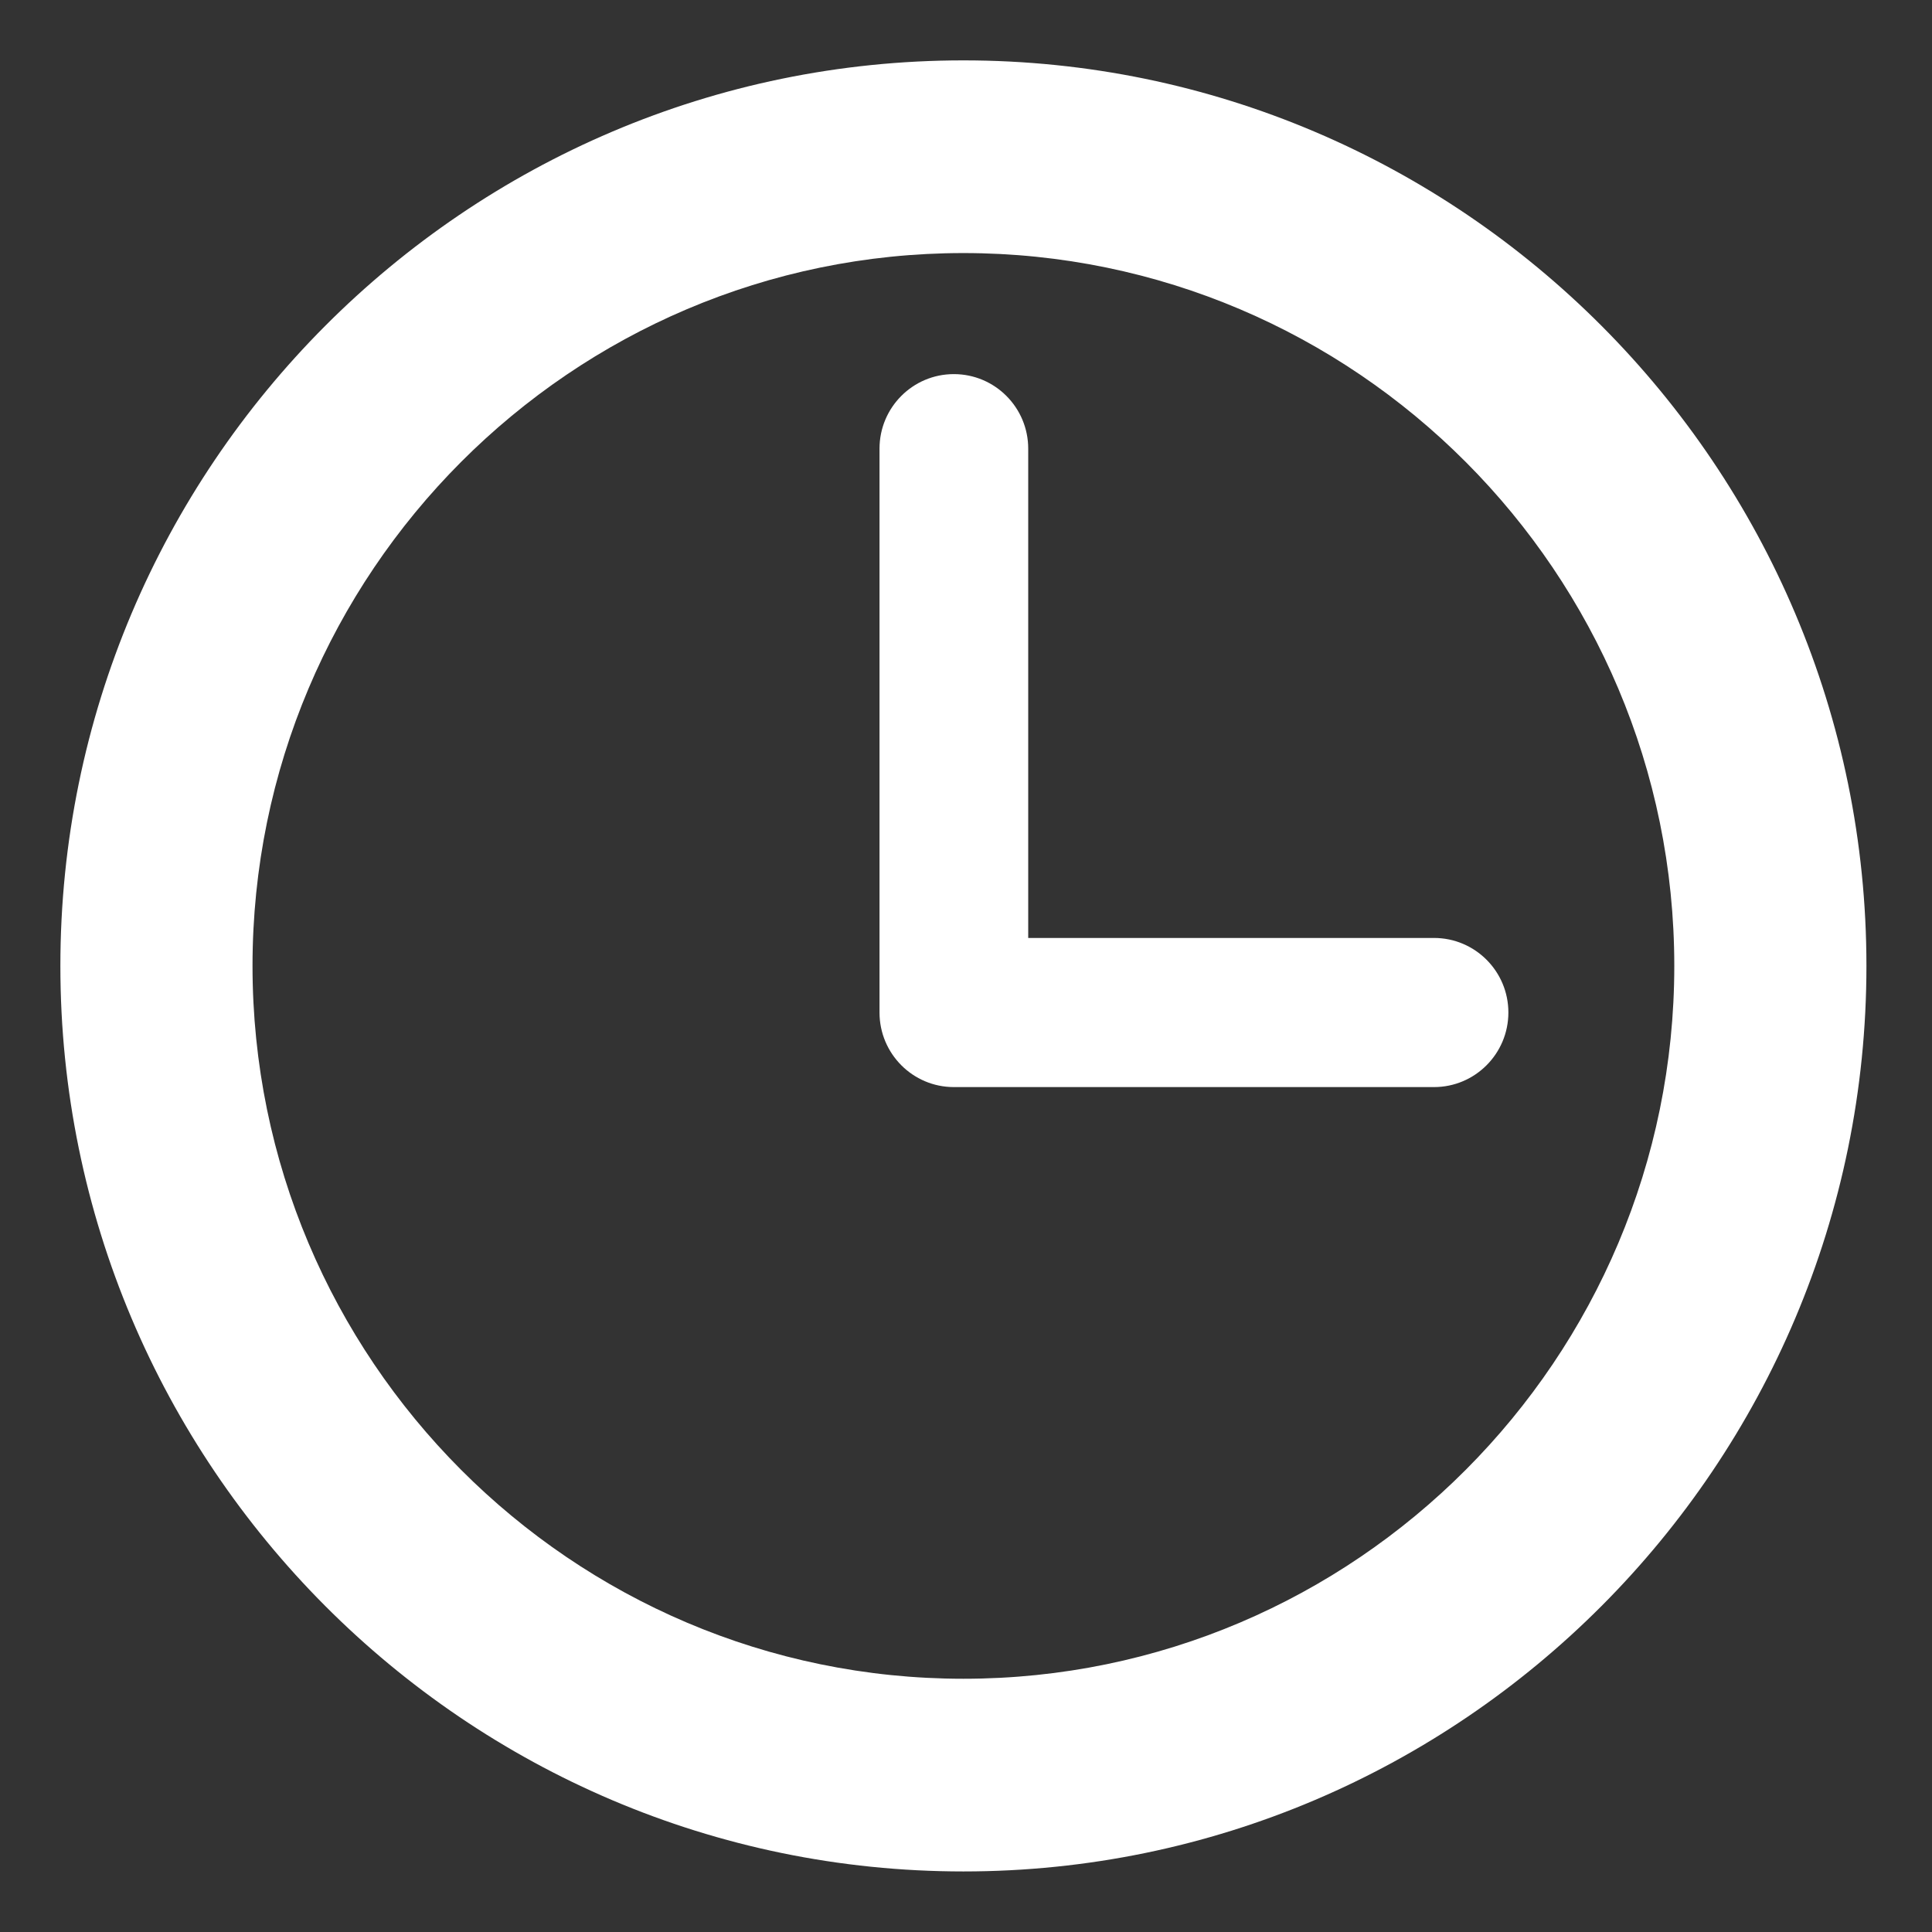 <?xml version="1.0" encoding="utf-8"?>
<!-- Generator: Adobe Illustrator 16.0.0, SVG Export Plug-In . SVG Version: 6.00 Build 0)  -->
<!DOCTYPE svg PUBLIC "-//W3C//DTD SVG 1.1//EN" "http://www.w3.org/Graphics/SVG/1.1/DTD/svg11.dtd">
<svg version="1.1" id="Layer_1" xmlns="http://www.w3.org/2000/svg" xmlns:xlink="http://www.w3.org/1999/xlink" x="0px" y="0px"
	 width="64px" height="64px" viewBox="0 0 64 64" enable-background="new 0 0 64 64" xml:space="preserve">
<rect x="0" y="0" width="64" height="64" fill="#333333" stroke="none"/>
<g>
	<g>
		<path fill="#FFFFFF" d="M31.914,2C15.419,2,2,15.457,2,31.996c0,16.541,13.419,29.998,29.914,29.998
			c16.494,0,29.914-13.457,29.914-29.998C61.827,15.457,48.407,2,31.914,2z M31.914,55.611c-12.984,0-23.549-10.593-23.549-23.615
			c0-13.021,10.564-23.613,23.549-23.613c12.985,0,23.549,10.593,23.549,23.613C55.463,45.019,44.898,55.611,31.914,55.611z"/>
		<path fill="#FFFFFF" d="M47.504,31.071H34.061V14.862c0-1.363-1.103-2.469-2.464-2.469c-1.36,0-2.462,1.106-2.462,2.469V33.54
			c0,1.363,1.102,2.471,2.462,2.471h15.907c1.359,0,2.463-1.107,2.463-2.471C49.967,32.176,48.863,31.071,47.504,31.071z"/>
	</g>
</g>
</svg>
